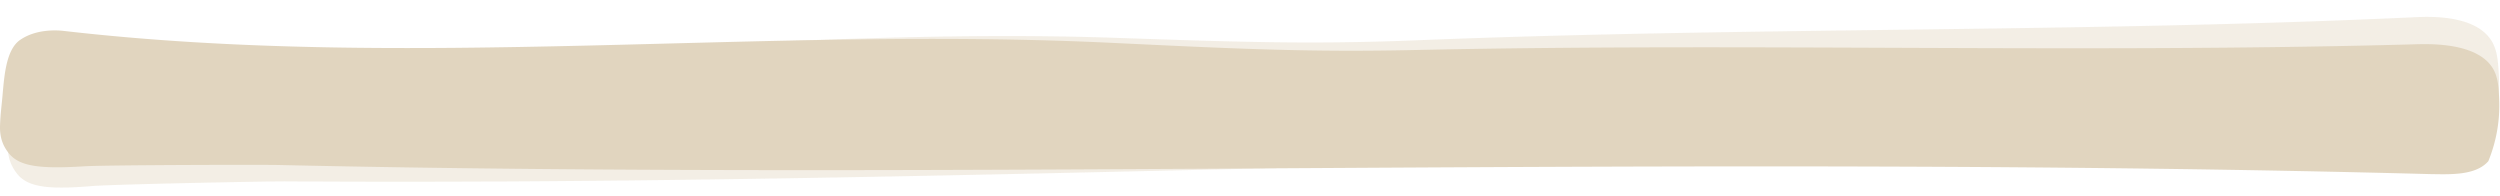 <svg xmlns="http://www.w3.org/2000/svg" width="1760.443" height="137.93" viewBox="0 0 1760.443 137.93">
  <g id="wczytajzapis_hover" style="isolation: isolate">
    <g id="Warstwa_1-2" transform="matrix(1, -0.017, 0.017, 1, 7.573, 30.116)" opacity="0.41" style="isolation: isolate">
      <path id="Path_9" data-name="Path 9" d="M1747.511,98.081c-8.873,10.807-26.619,9.854-40.776,9.642C1188.7,93.1,678.448,112.385,196.407,100.942c-14.656-.318-121.831,0-136.487.954-30.607,2.013-45.363.318-52.94-9.43C3.491,87.91.2,81.659.6,71.275c.3-9.112,1.2-14.939,1.894-24.157,1.2-14.092,2.692-32.739,12.363-39.626C25.824-.455,39.881.287,44.666.817,288.728,30.8,536.178-2.786,781.635,9.823c85.541,4.344,137.583,7.1,213.354,5.3,233.593-5.4,467.385,2.649,700.878-4.238,10.369-.318,43.767-1.483,54.834,18.012,3.489,6.251,3.988,13.032,4.387,21.932A116.361,116.361,0,0,1,1747.511,98.081Z" transform="translate(-3.989 -0.069)" fill="#e1d5bf"/>
    </g>
    <g id="Warstwa_1-2-2" data-name="Warstwa_1-2" transform="translate(-0.567 20.897)" style="isolation: isolate">
      <path id="Path_9-2" data-name="Path 9" d="M1752.8,92.6c-8.9,10.2-26.7,9.3-40.9,9.1C1192.3,87.9,680.5,106.1,197,95.3c-14.7-.3-122.2,0-136.9.9-30.7,1.9-45.5.3-53.1-8.9C3.5,83,.2,77.1.6,67.3c.3-8.6,1.2-14.1,1.9-22.8C3.7,31.2,5.2,13.6,14.9,7.1,25.9-.4,40,.3,44.8.8,289.6,29.1,537.8-2.6,784,9.3c85.8,4.1,138,6.7,214,5,234.3-5.1,468.8,2.5,703-4,10.4-.3,43.9-1.4,55,17,3.5,5.9,4,12.3,4.4,20.7A104.044,104.044,0,0,1,1752.8,92.6Z" fill="#e1d5bf"/>
    </g>
  </g>
</svg>

